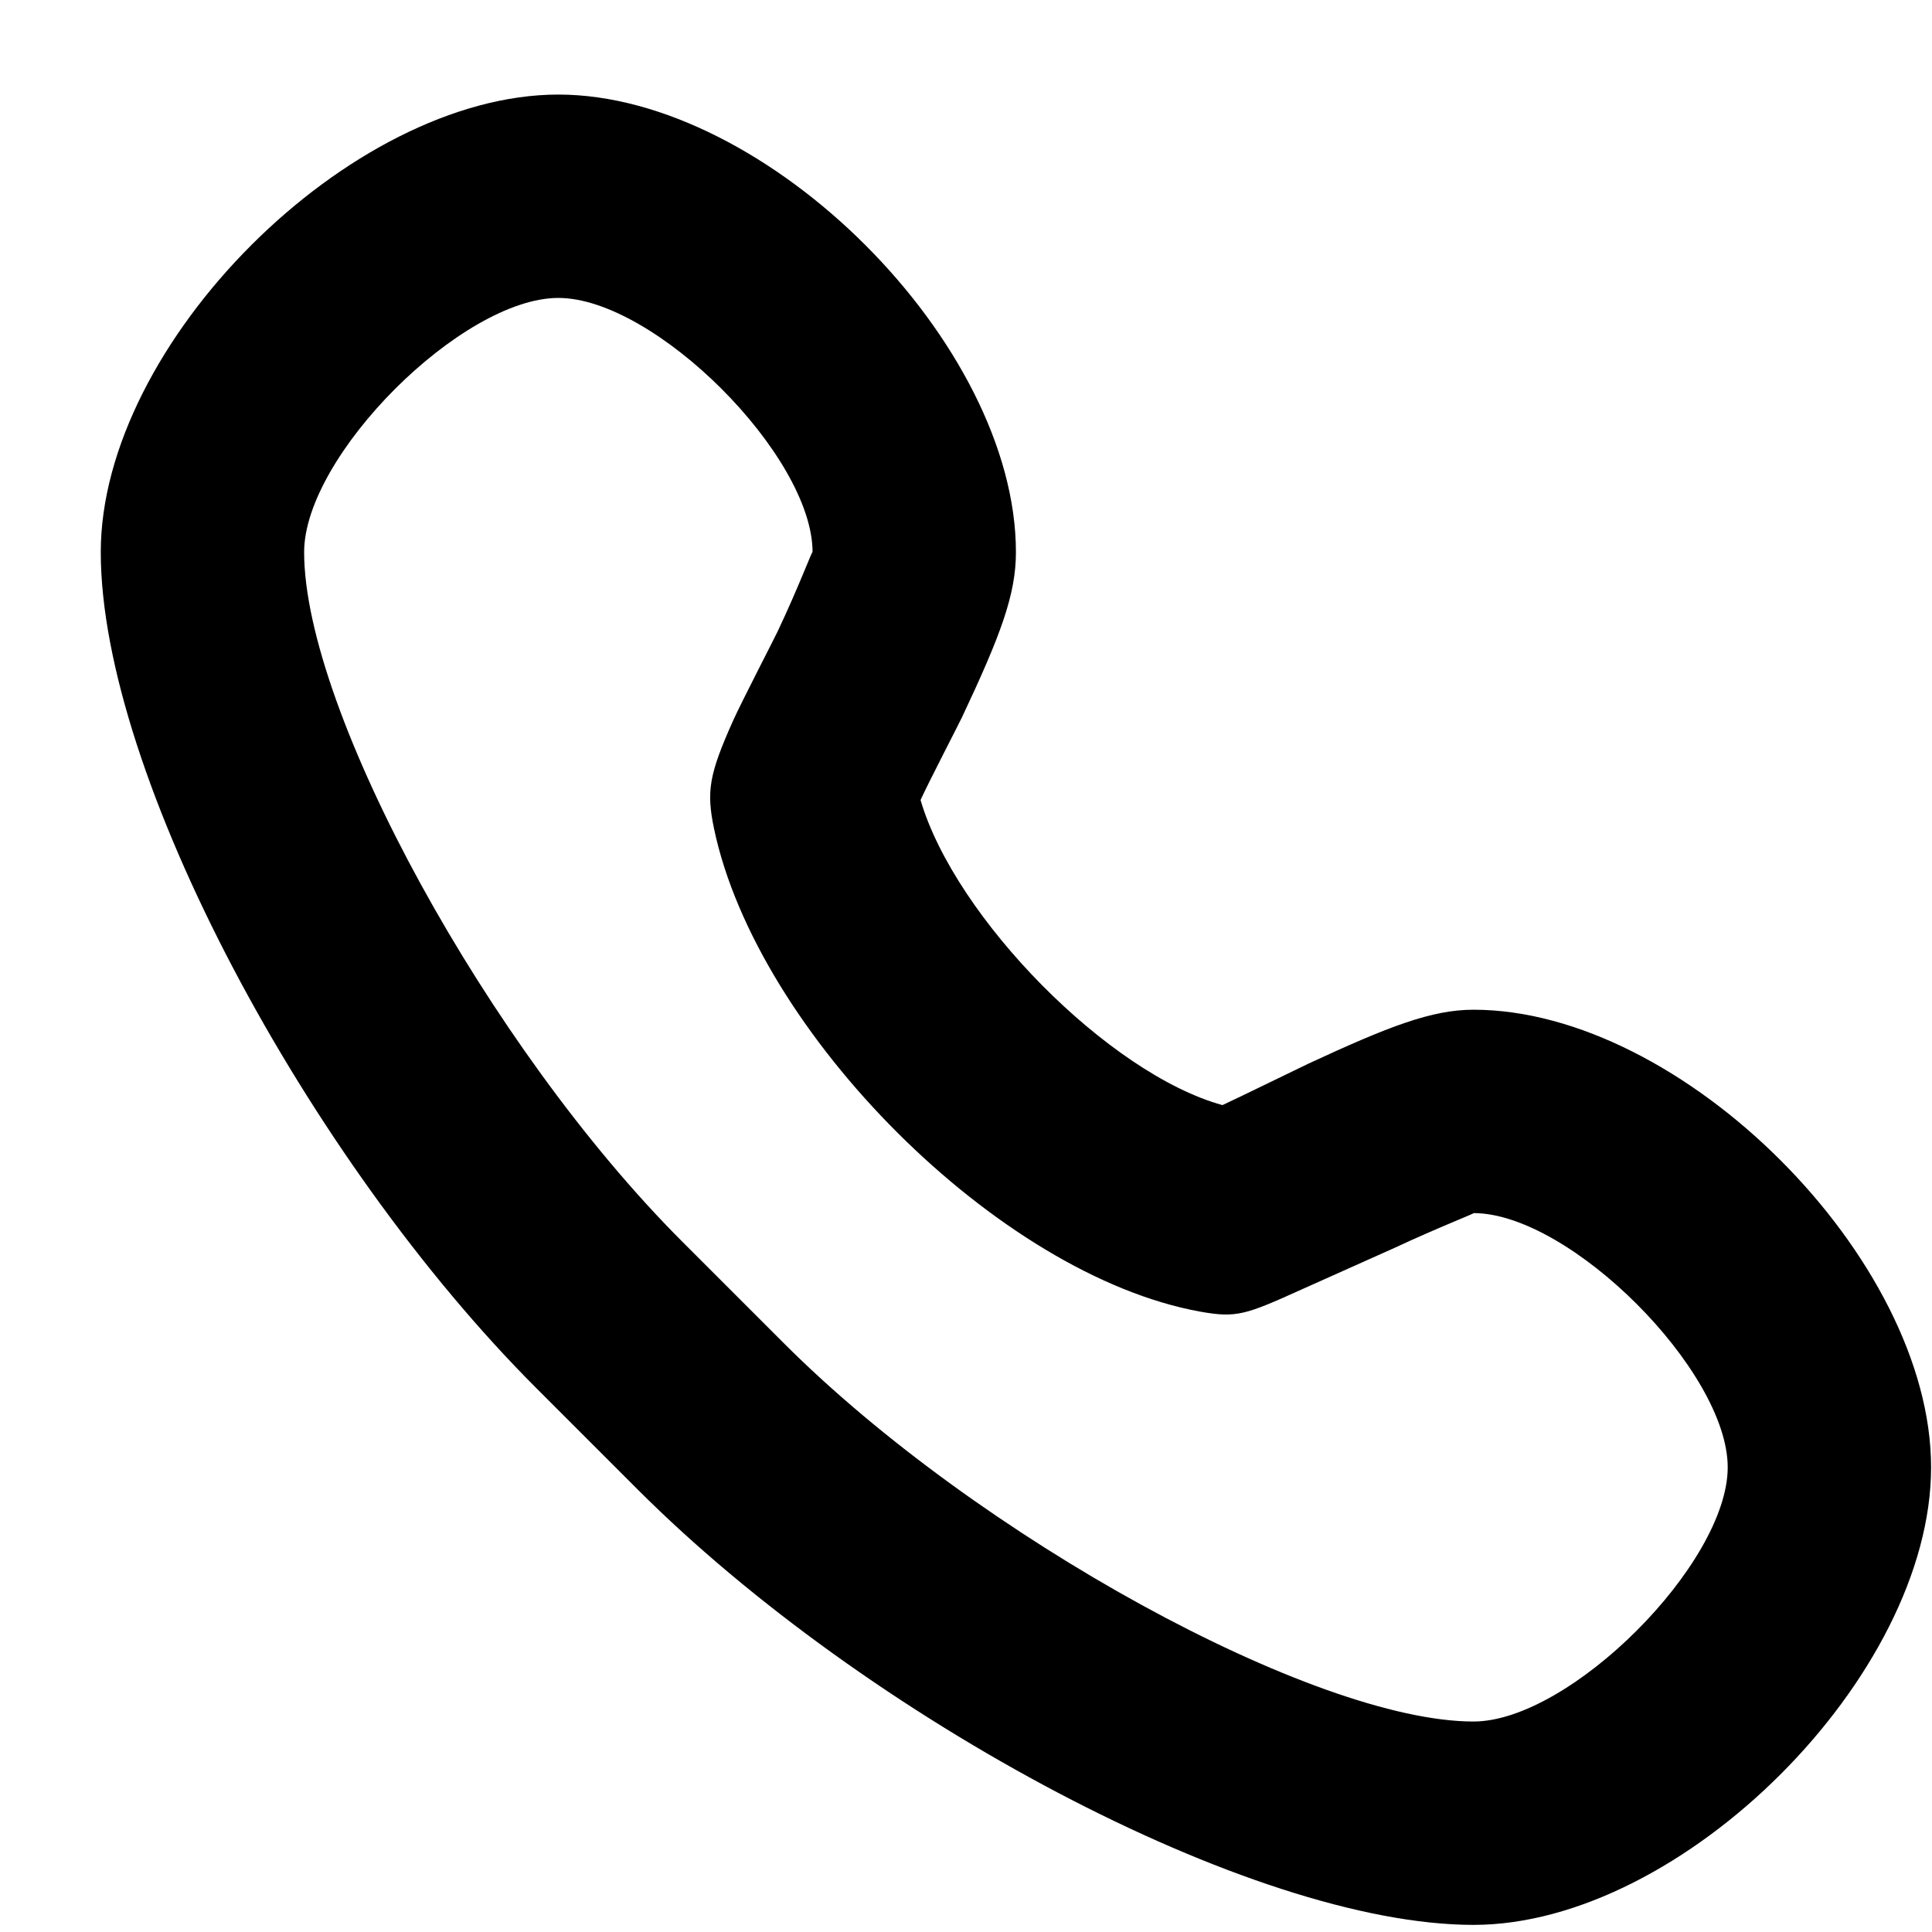 <svg width="19" height="19" viewBox="0 0 19 19" fill="none" xmlns="http://www.w3.org/2000/svg">
<path d="M5.491 0.93C3.439 0.93 0.991 3.378 0.991 5.43C0.991 7.612 3.03 11.407 5.272 13.649C5.478 13.854 6.067 14.443 6.272 14.649C8.514 16.891 12.309 18.93 14.491 18.93C16.543 18.93 18.991 16.482 18.991 14.43C18.991 12.378 16.543 9.93 14.491 9.93C14.081 9.93 13.659 10.093 12.866 10.461C12.793 10.495 12.183 10.794 12.022 10.868C10.906 10.561 9.394 9.028 9.053 7.868C9.13 7.698 9.431 7.117 9.46 7.055C9.843 6.243 9.991 5.845 9.991 5.43C9.991 3.378 7.543 0.93 5.491 0.93ZM5.491 2.93C6.439 2.93 7.991 4.482 7.991 5.43C7.991 5.405 7.857 5.767 7.647 6.211C7.619 6.271 7.287 6.914 7.21 7.086C6.974 7.614 6.945 7.78 7.022 8.149C7.442 10.15 9.821 12.541 11.803 12.899C12.16 12.963 12.248 12.931 12.803 12.68C12.959 12.61 13.64 12.306 13.71 12.274C14.15 12.069 14.512 11.93 14.491 11.93C15.439 11.93 16.991 13.482 16.991 14.43C16.991 15.378 15.439 16.93 14.491 16.93C12.929 16.93 9.612 15.114 7.71 13.211C7.504 13.006 6.915 12.417 6.71 12.211C4.807 10.309 2.991 6.992 2.991 5.43C2.991 4.482 4.543 2.93 5.491 2.93Z" fill="black"/>
</svg>
